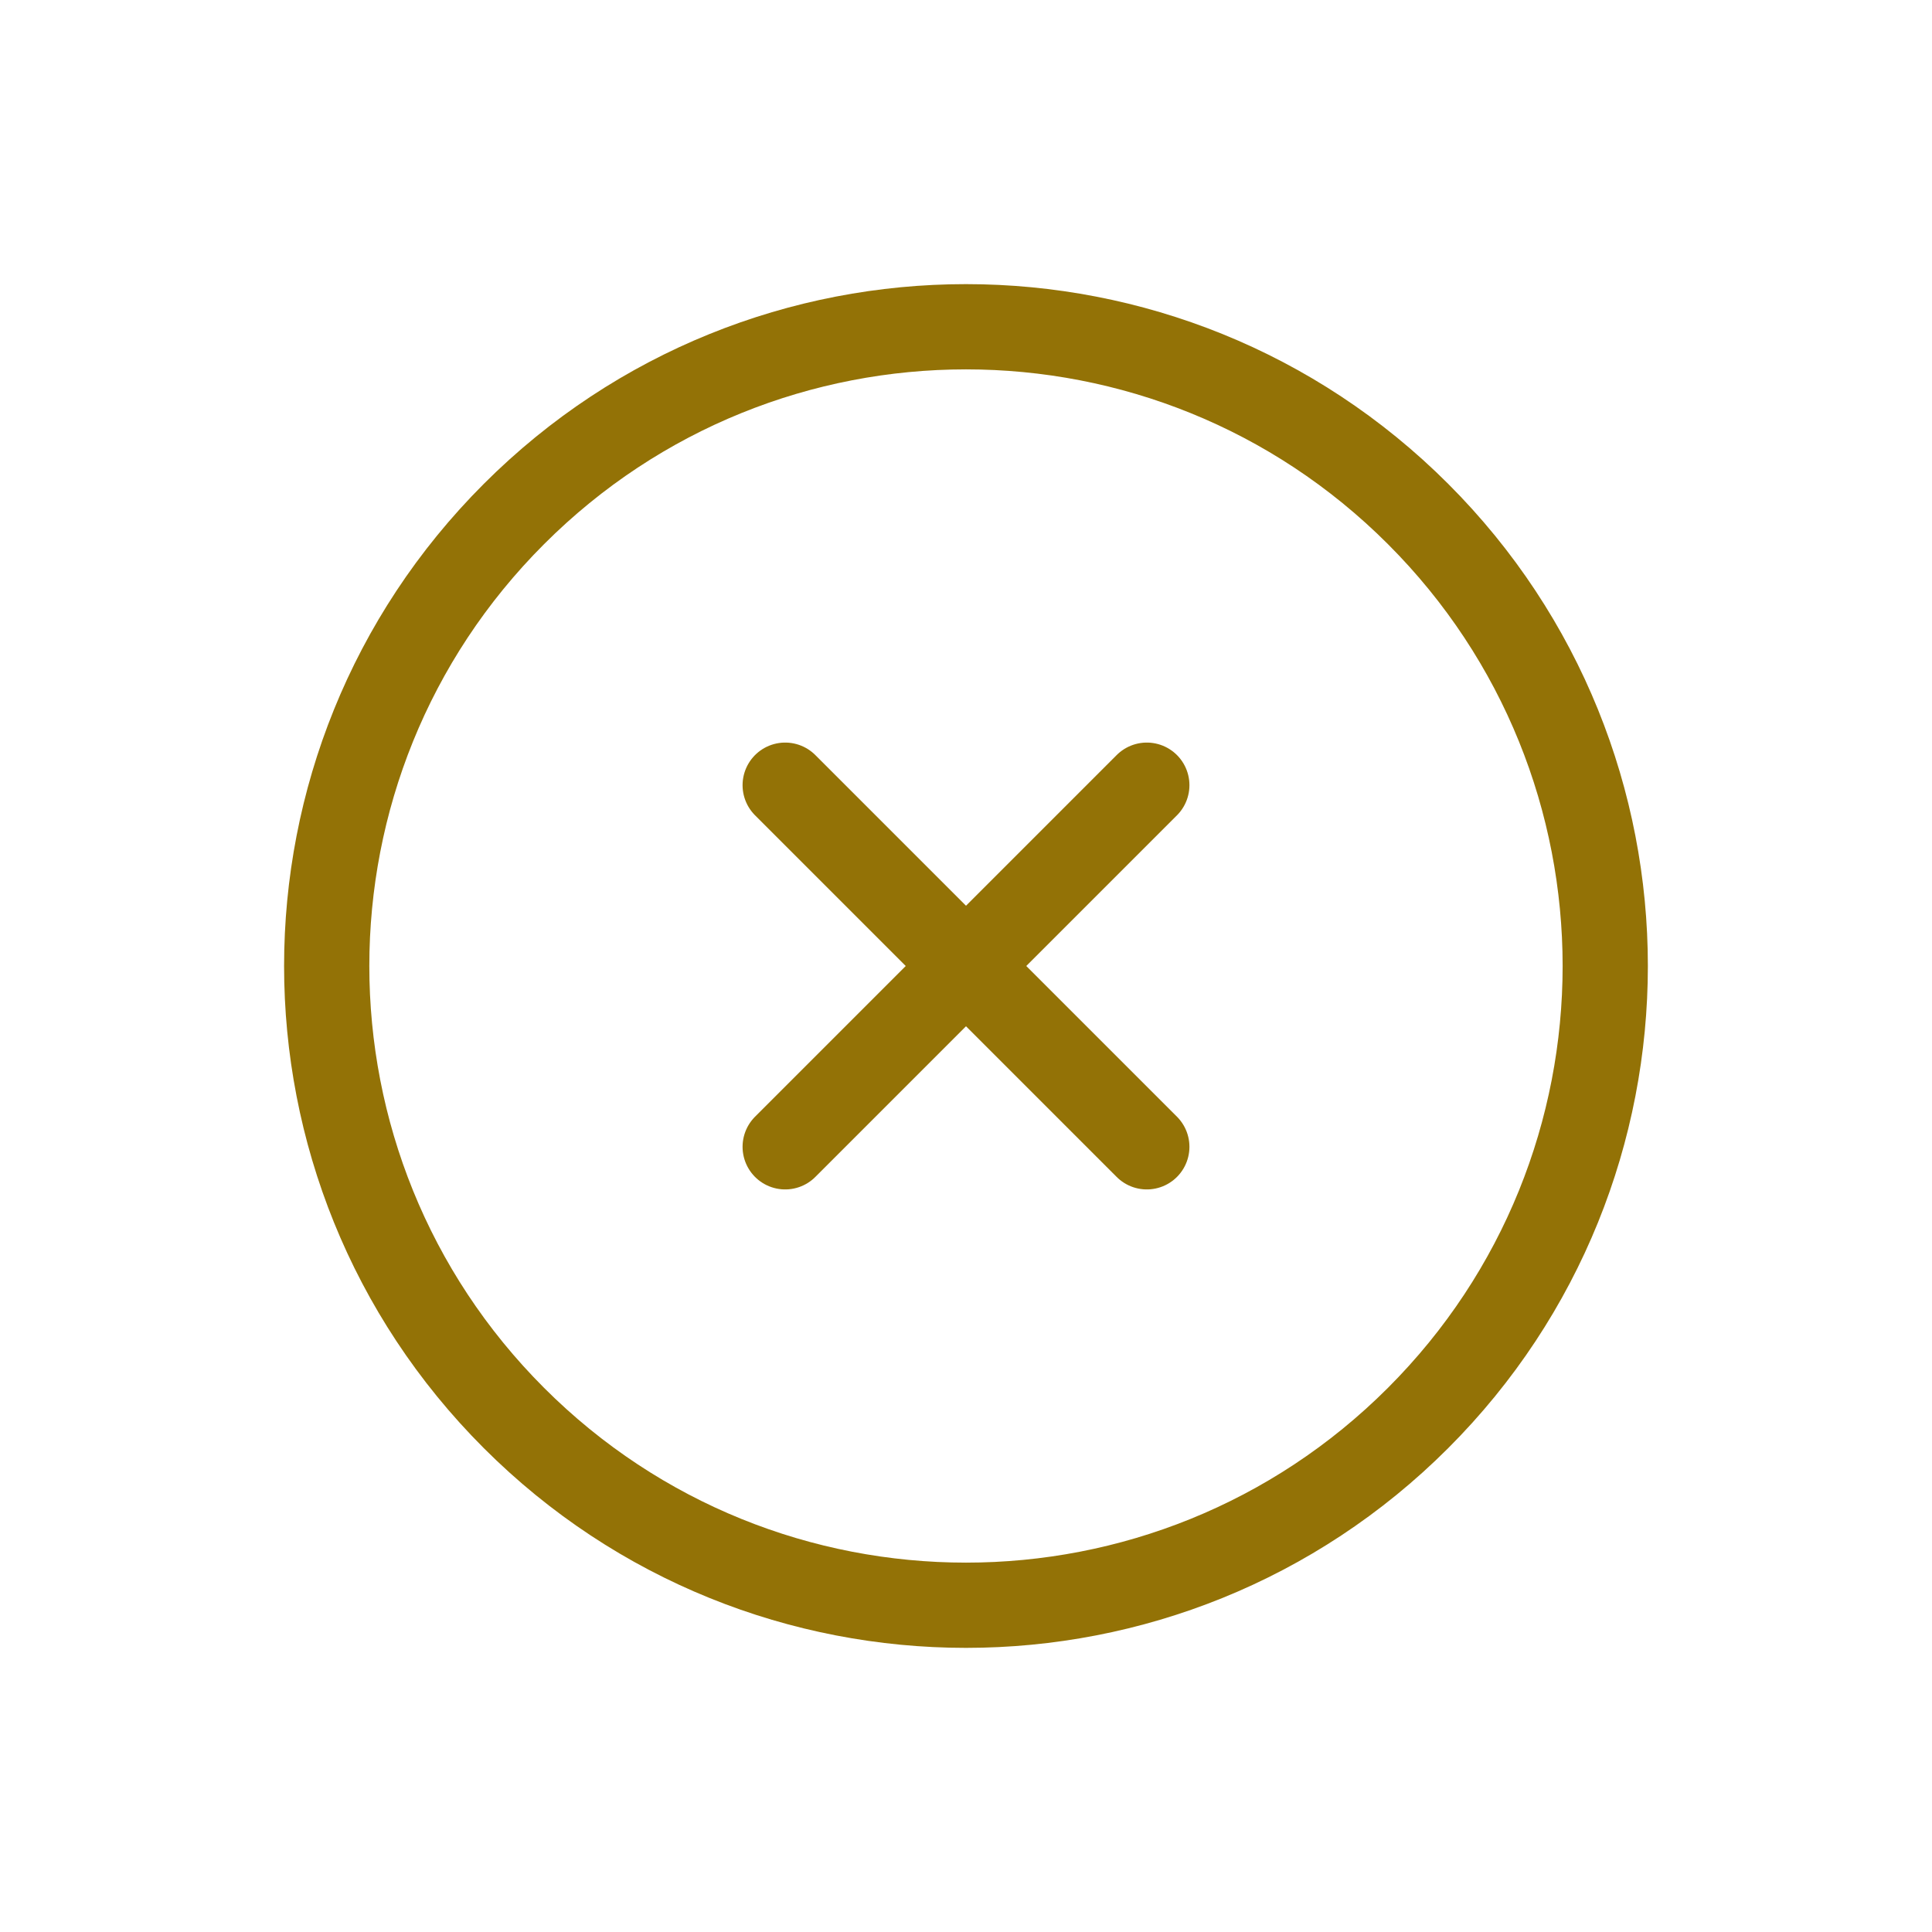 <svg width="34" height="34" viewBox="0 0 34 34" fill="none" xmlns="http://www.w3.org/2000/svg">
<path d="M13.818 13.818L20.182 20.182" stroke="#937206" stroke-width="1.5" stroke-linecap="round" stroke-linejoin="round"/>
<path d="M13.818 20.182L20.182 13.818" stroke="#937206" stroke-width="1.5" stroke-linecap="round" stroke-linejoin="round"/>
<path fill-rule="evenodd" clip-rule="evenodd" d="M24.955 24.955C29.348 20.562 29.348 13.438 24.955 9.045C20.561 4.652 13.438 4.652 9.045 9.045C4.651 13.438 4.651 20.562 9.045 24.955C13.438 29.348 20.561 29.348 24.955 24.955Z" stroke="#937206" stroke-width="1.5" stroke-linecap="round" stroke-linejoin="round"/>
</svg>
